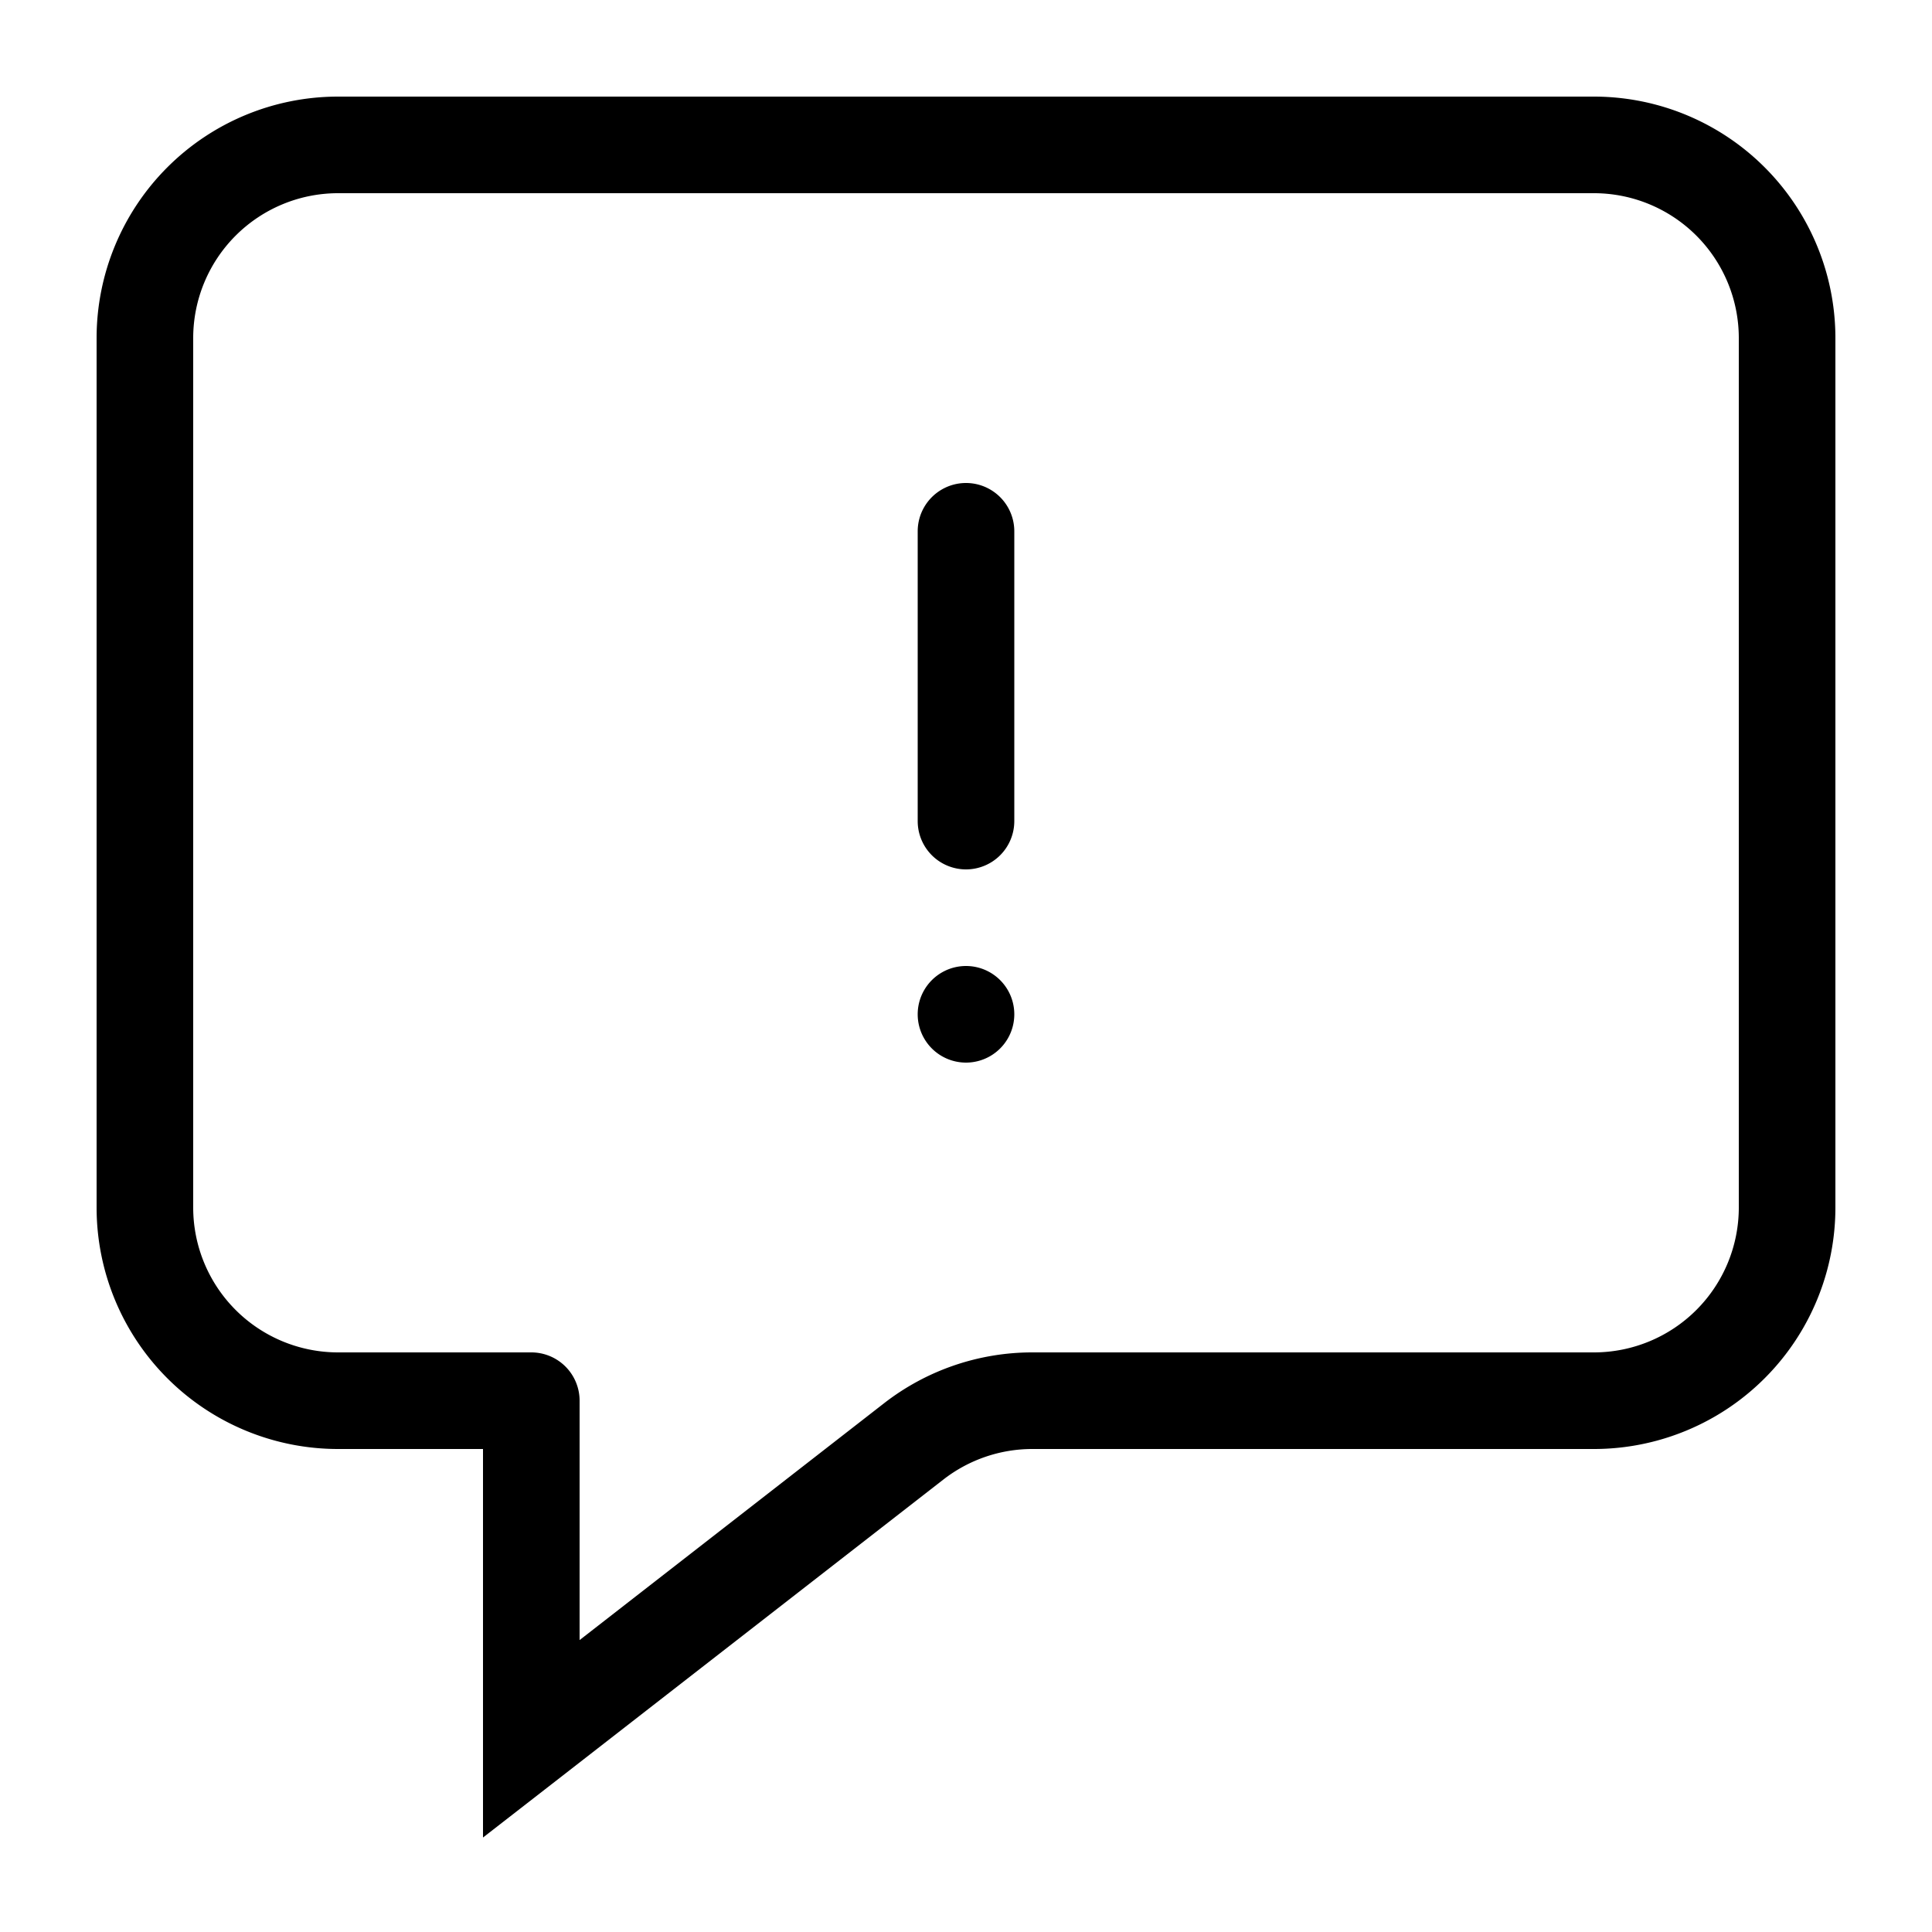 <svg xmlns="http://www.w3.org/2000/svg" fill="currentColor" viewBox="0 0 20 20">
  <path fill-rule="evenodd" d="M1 3.5A2.5 2.5 0 0 1 3.5 1h13A2.5 2.5 0 0 1 19 3.5v9a2.5 2.5 0 0 1-2.5 2.5h-5.814a1.5 1.5 0 0 0-.92.316l-3.959 3.079-.807.627V15H3.5A2.5 2.5 0 0 1 1 12.5v-9ZM3.5 2A1.5 1.5 0 0 0 2 3.5v9A1.5 1.5 0 0 0 3.5 14h2a.5.5 0 0 1 .5.5v2.478l3.151-2.451A2.5 2.5 0 0 1 10.686 14H16.5a1.5 1.5 0 0 0 1.5-1.5v-9A1.5 1.5 0 0 0 16.5 2h-13ZM10 9a.5.5 0 0 1-.5-.5v-3a.5.5 0 0 1 1 0v3a.5.5 0 0 1-.5.5Zm0 2a.5.5 0 1 0 0-1 .5.5 0 0 0 0 1Z" clip-rule="evenodd"/>
</svg>
